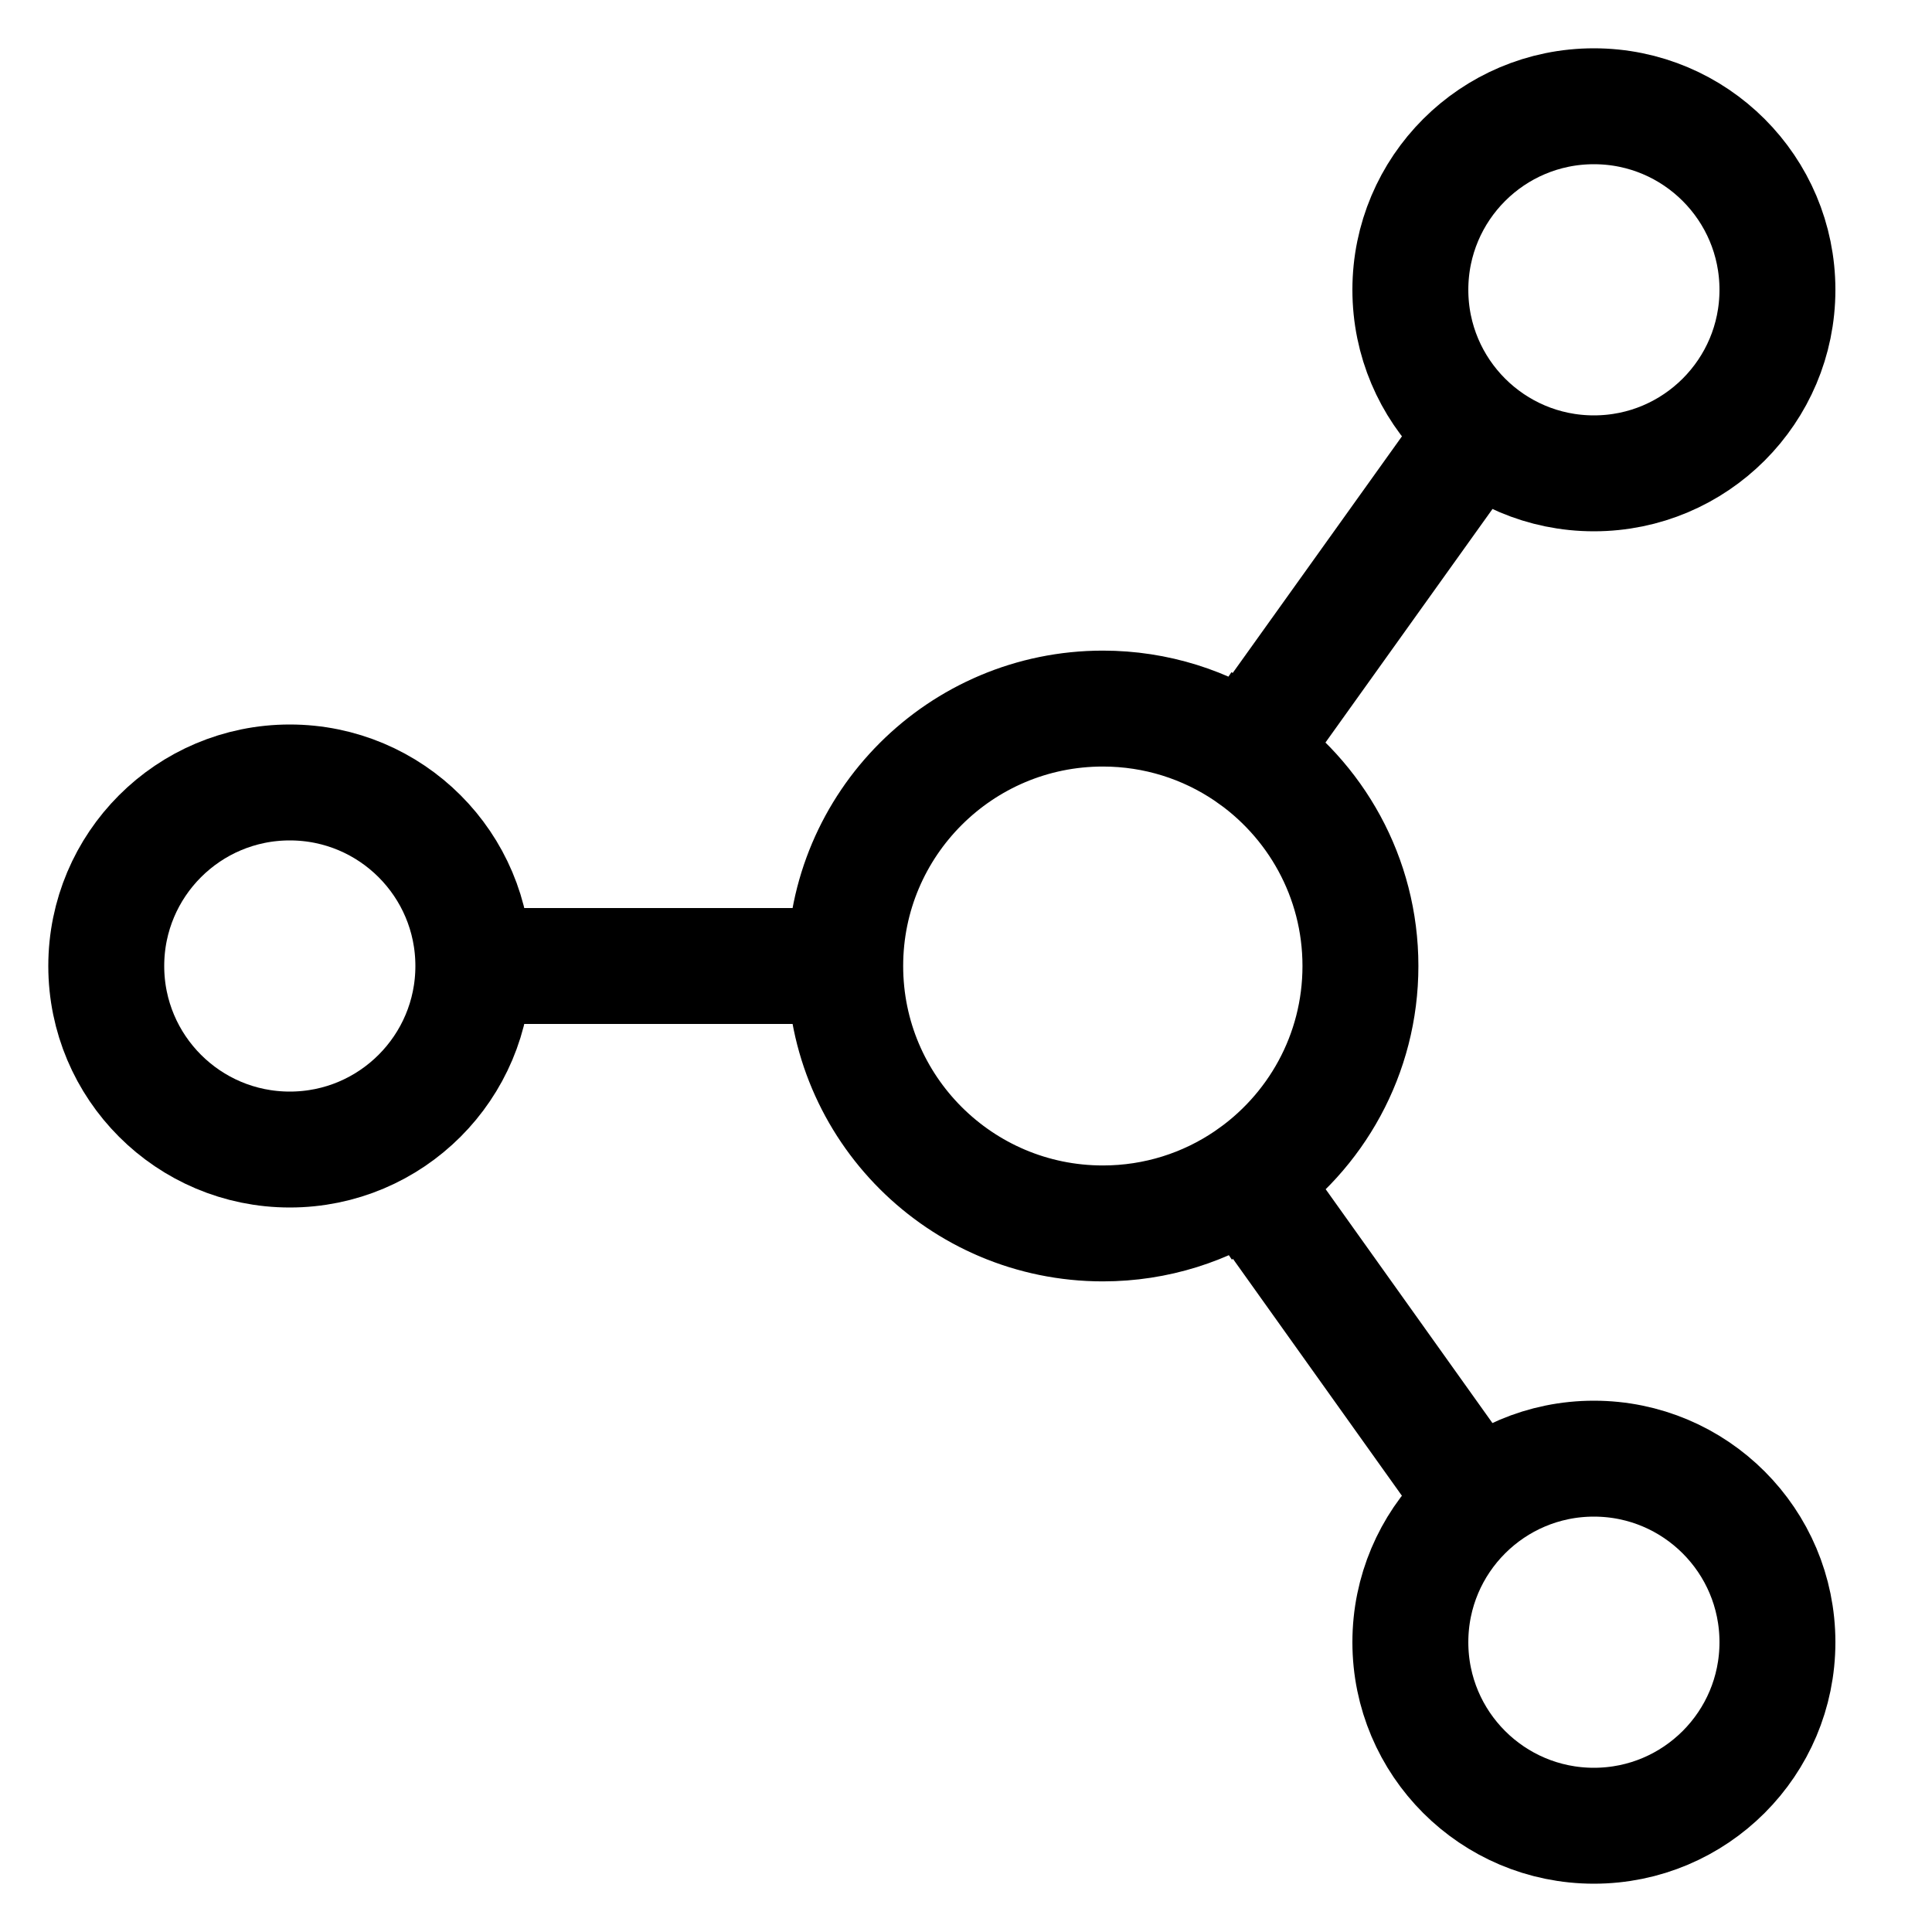 <svg width="25" height="25" viewBox="0 0 25 25" fill="none" xmlns="http://www.w3.org/2000/svg">
<path d="M7.5 12.5H10.833M18.333 6.667L16.136 9.739M18.333 18.333L16.14 15.258M16.136 9.739C15.603 9.379 14.961 9.169 14.271 9.169C12.431 9.169 10.937 10.661 10.937 12.5C10.937 14.339 12.431 15.831 14.271 15.831C14.963 15.831 15.607 15.62 16.14 15.258M16.136 9.739C17.021 10.338 17.604 11.352 17.604 12.5C17.604 13.647 17.023 14.659 16.14 15.258" stroke="black" stroke-width="1.5" stroke-linecap="square"/>
<circle cx="20.625" cy="21.25" r="2.375" transform="rotate(90 20.625 21.25)" stroke="black" stroke-width="1.5"/>
<circle cx="20.625" cy="3.75" r="2.375" transform="rotate(90 20.625 3.75)" stroke="black" stroke-width="1.5"/>
<circle cx="3.75" cy="12.5" r="2.375" transform="rotate(90 3.75 12.5)" stroke="black" stroke-width="1.5"/>
</svg>
